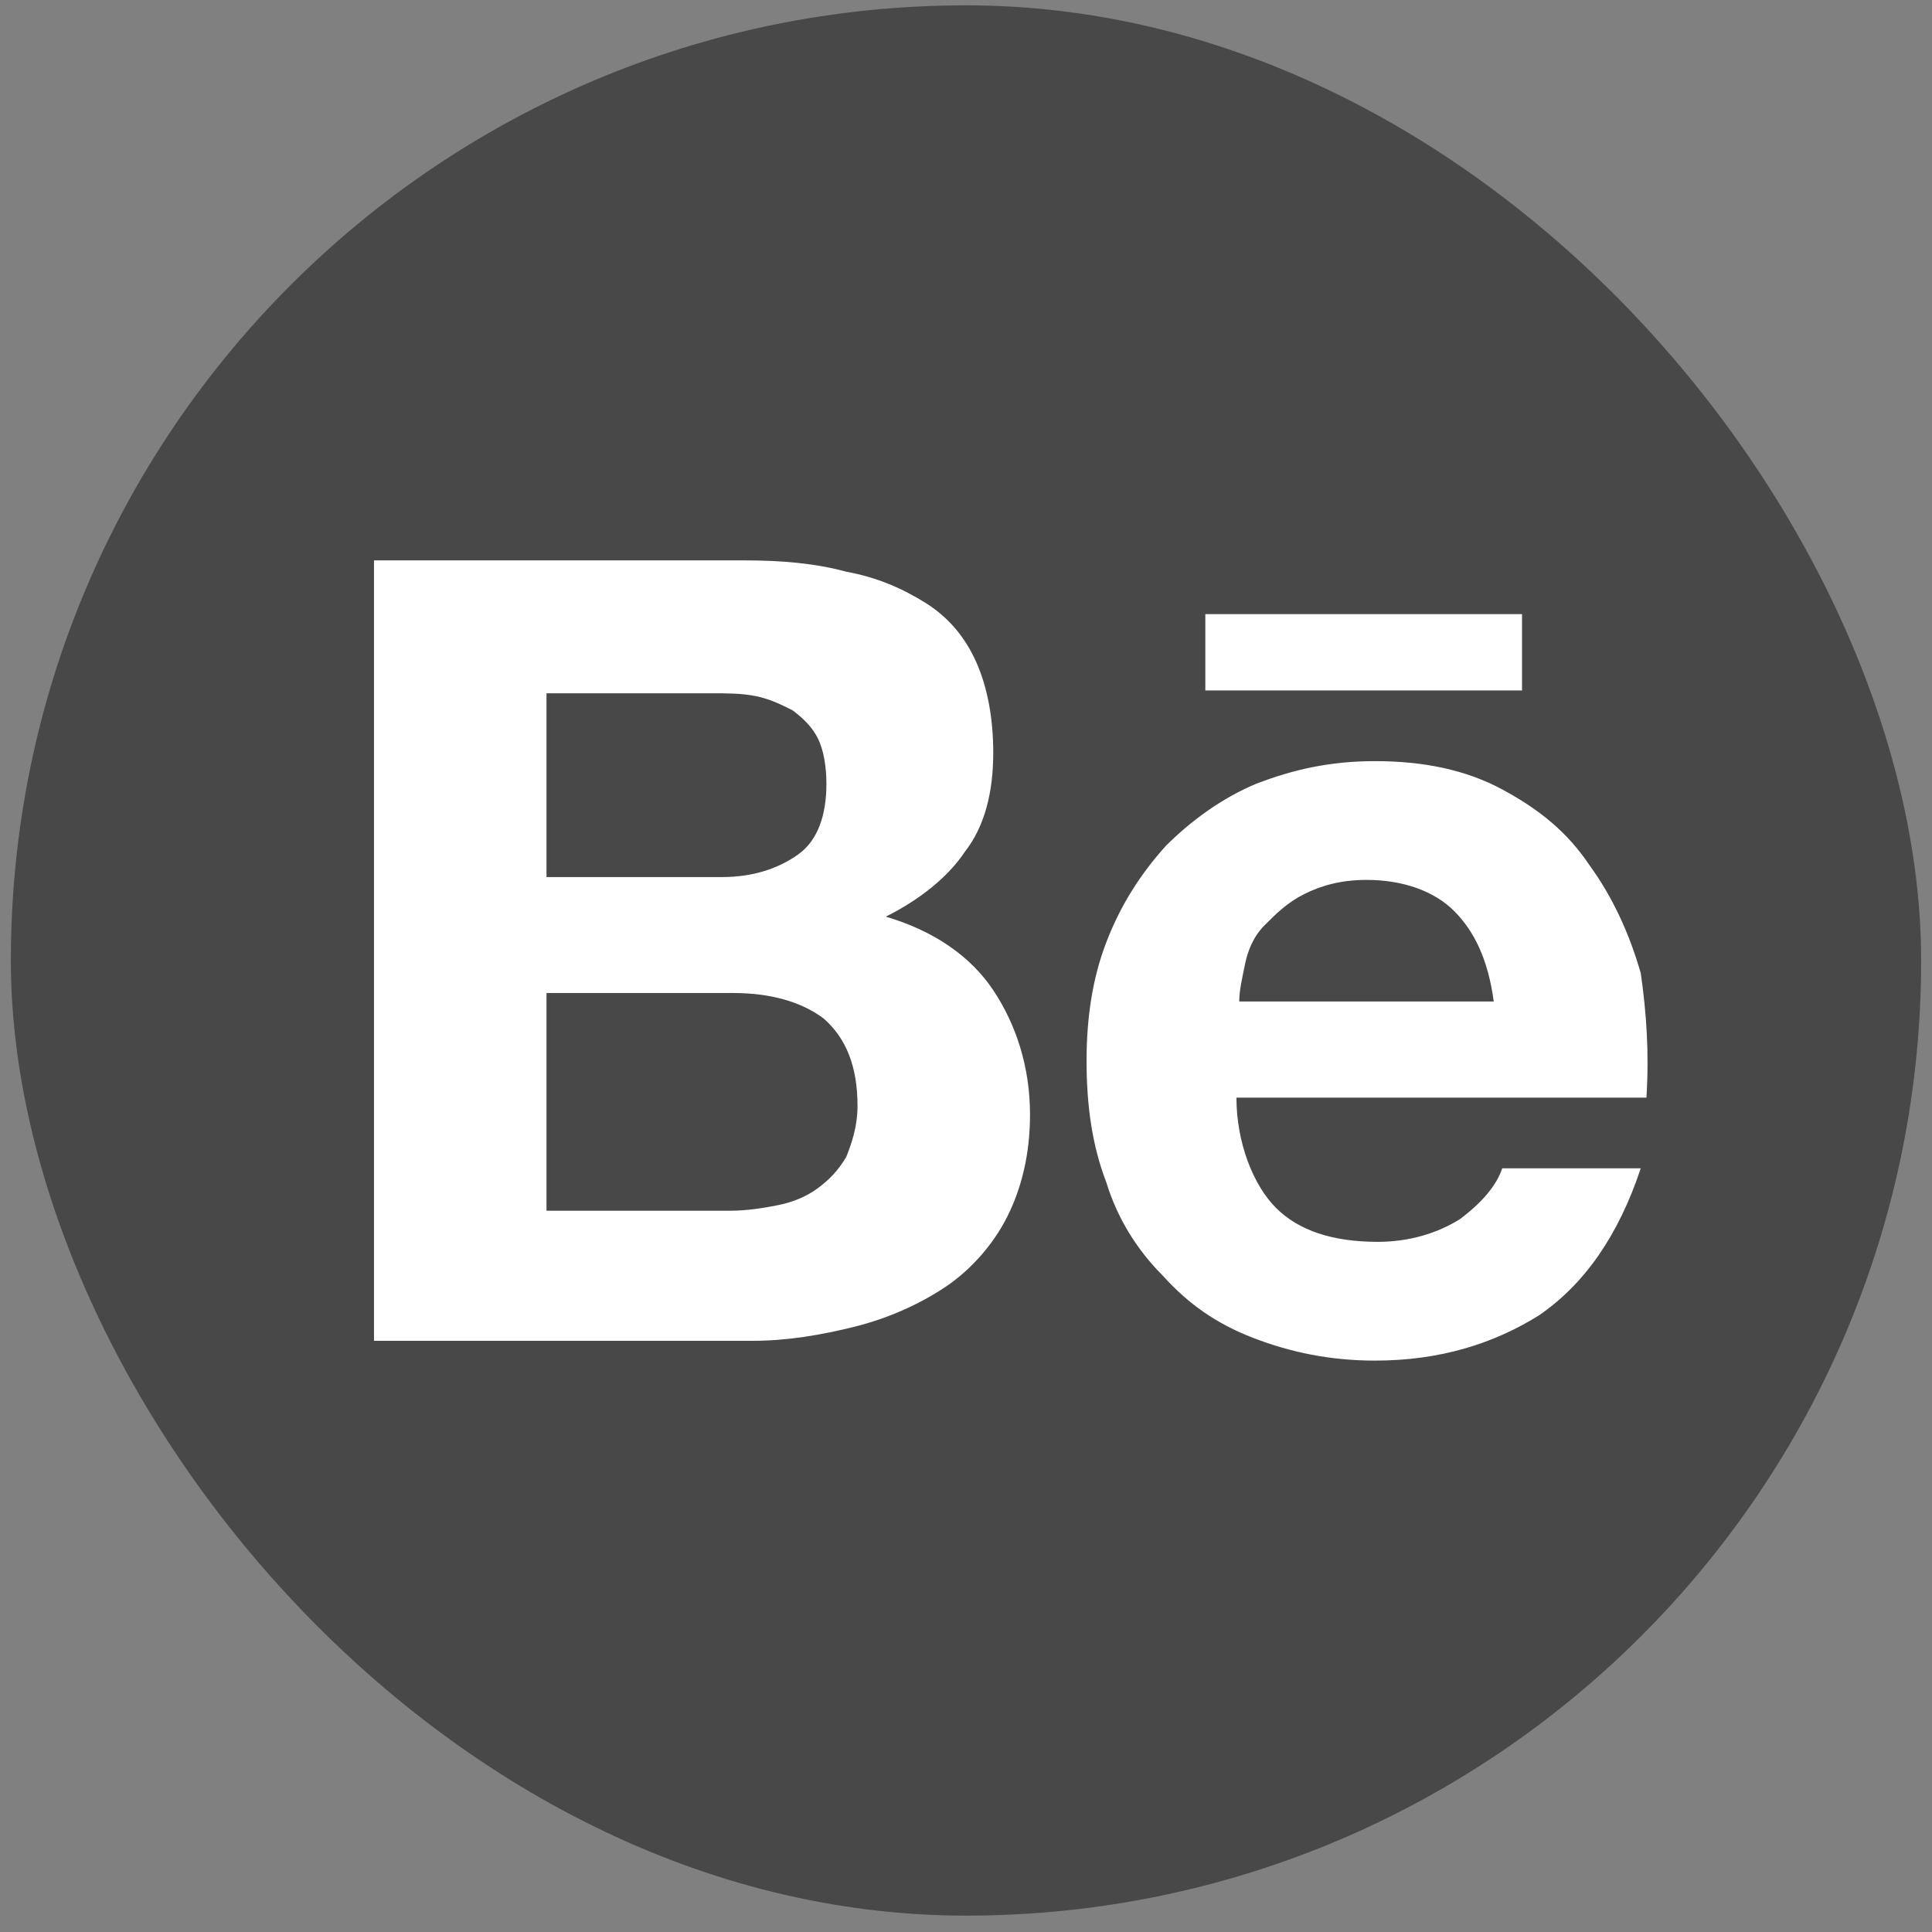 <svg width="89" height="89" viewBox="0 0 89 89" fill="none" xmlns="http://www.w3.org/2000/svg">
<rect x="0" y="0" width="89" height="89" fill="#808080" stroke="none"/>
<rect x="0.5" y="0.246" width="88" height="88" rx="44" fill="#484848"/>
<path d="M34.293 25.815C35.986 25.815 37.549 25.945 38.982 26.336C40.415 26.597 41.587 27.118 42.629 27.769C43.671 28.42 44.453 29.332 44.974 30.504C45.495 31.677 45.755 33.109 45.755 34.672C45.755 36.496 45.365 38.059 44.453 39.231C43.671 40.404 42.369 41.446 40.806 42.227C43.02 42.879 44.713 44.051 45.755 45.614C46.797 47.177 47.449 49.131 47.449 51.345C47.449 53.169 47.058 54.732 46.407 56.035C45.755 57.337 44.713 58.51 43.541 59.291C42.369 60.073 40.936 60.724 39.373 61.115C37.81 61.505 36.247 61.766 34.684 61.766H17.229V25.815H34.293ZM33.251 40.404C34.684 40.404 35.856 40.013 36.768 39.362C37.68 38.711 38.07 37.538 38.07 36.105C38.07 35.324 37.94 34.542 37.68 34.021C37.419 33.5 37.028 33.109 36.507 32.719C35.986 32.458 35.465 32.198 34.814 32.067C34.163 31.937 33.511 31.937 32.73 31.937H25.175V40.404H33.251ZM33.642 55.774C34.423 55.774 35.205 55.644 35.856 55.514C36.507 55.383 37.158 55.123 37.68 54.732C38.201 54.341 38.591 53.95 38.982 53.299C39.243 52.648 39.503 51.866 39.503 50.955C39.503 49.131 38.982 47.828 37.94 46.917C36.898 46.135 35.465 45.744 33.772 45.744H25.175V55.774H33.642ZM58.781 55.644C59.823 56.686 61.386 57.207 63.47 57.207C64.903 57.207 66.206 56.816 67.248 56.165C68.29 55.383 68.941 54.602 69.202 53.82H75.584C74.542 56.946 72.979 59.161 70.895 60.594C68.811 61.896 66.336 62.678 63.34 62.678C61.256 62.678 59.432 62.287 57.739 61.636C56.046 60.984 54.743 60.073 53.571 58.77C52.399 57.598 51.487 56.165 50.966 54.472C50.315 52.778 50.054 50.955 50.054 48.87C50.054 46.917 50.315 45.093 50.966 43.4C51.617 41.706 52.529 40.274 53.701 38.971C54.873 37.799 56.306 36.757 57.869 36.105C59.563 35.454 61.256 35.063 63.34 35.063C65.555 35.063 67.508 35.454 69.202 36.366C70.895 37.278 72.198 38.32 73.24 39.883C74.282 41.316 75.063 43.009 75.584 44.833C75.845 46.656 75.975 48.48 75.845 50.564H56.958C56.958 52.648 57.739 54.602 58.781 55.644ZM66.987 41.967C66.076 41.055 64.643 40.534 62.949 40.534C61.777 40.534 60.865 40.795 60.084 41.185C59.302 41.576 58.781 42.097 58.26 42.618C57.739 43.139 57.479 43.791 57.348 44.442C57.218 45.093 57.088 45.614 57.088 46.135H68.811C68.55 44.181 67.899 42.879 66.987 41.967ZM55.525 28.29H70.114V31.807H55.525V28.29Z" fill="white"/>
</svg>
